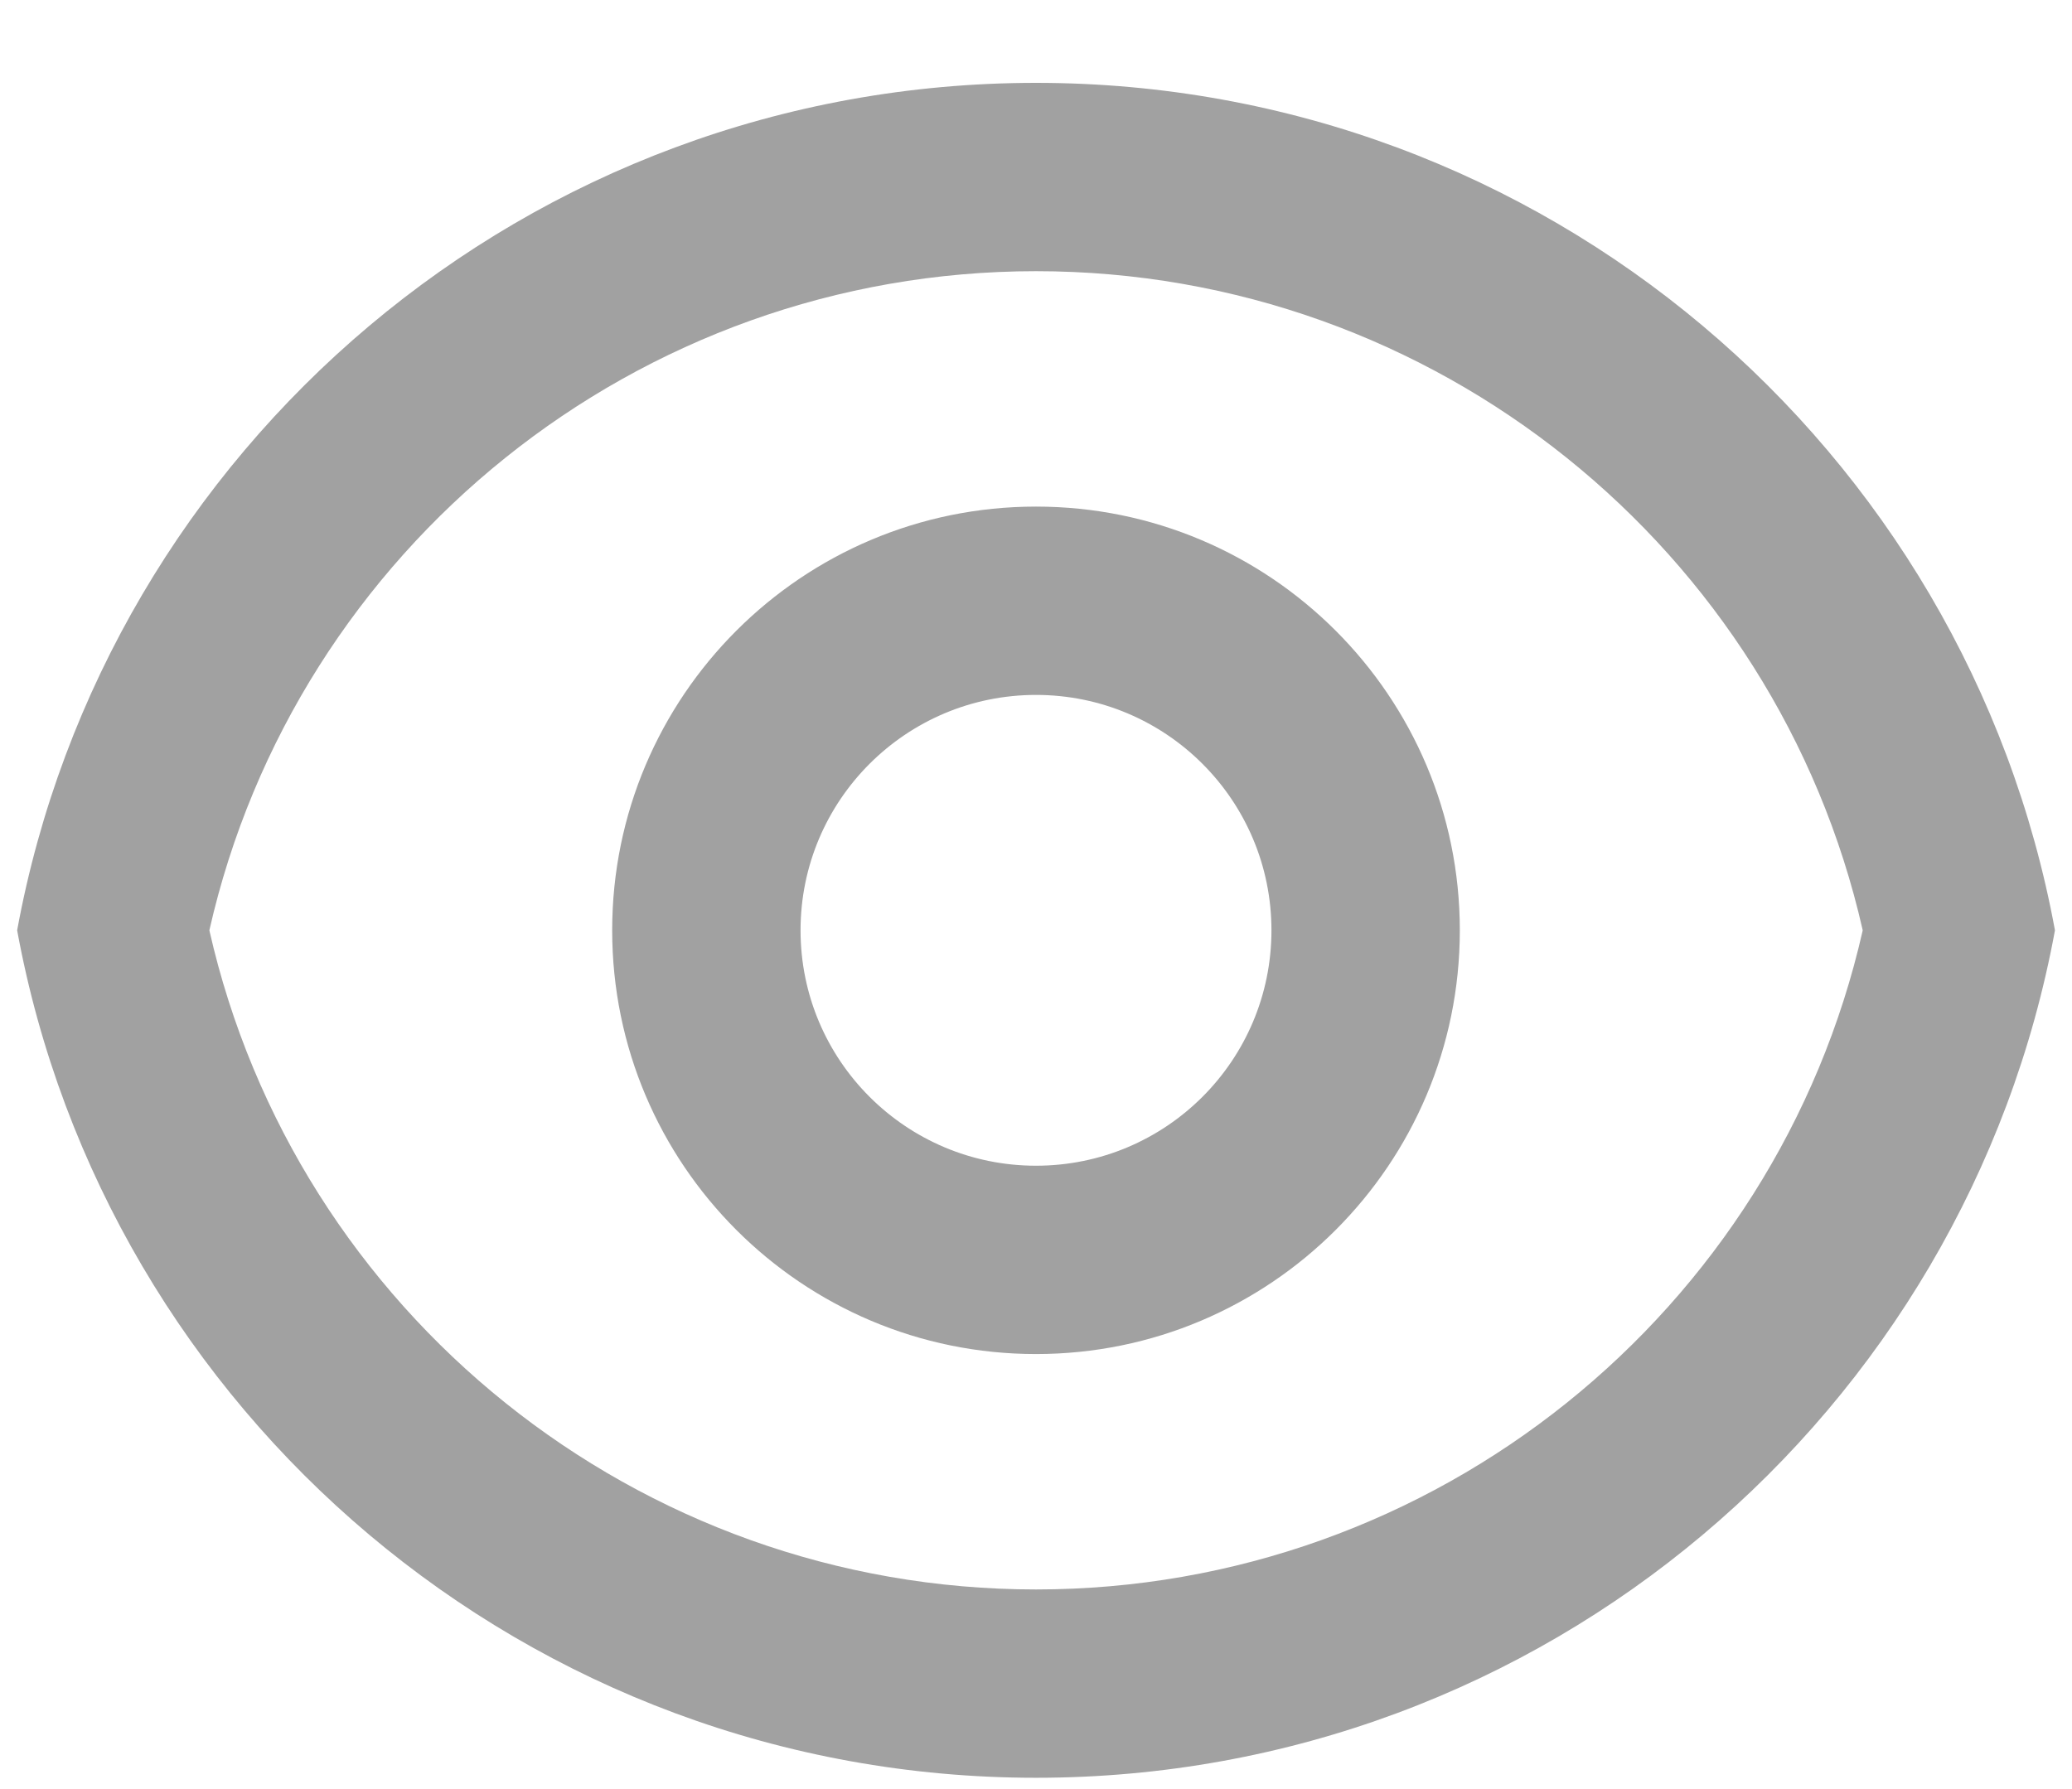 <svg width="22" height="19" viewBox="0 0 22 19" fill="none" xmlns="http://www.w3.org/2000/svg">
<path d="M11 0.88C16.392 0.88 20.878 4.76 21.819 9.88C20.878 15 16.392 18.88 11 18.88C5.608 18.88 1.122 15 0.182 9.88C1.122 4.76 5.608 0.88 11 0.88ZM11 16.88C15.236 16.88 18.86 13.932 19.778 9.88C18.86 5.828 15.236 2.88 11 2.88C6.765 2.88 3.14 5.828 2.223 9.88C3.14 13.932 6.765 16.88 11 16.88ZM11 14.38C8.515 14.38 6.5 12.365 6.5 9.88C6.5 7.395 8.515 5.38 11 5.38C13.486 5.38 15.5 7.395 15.5 9.88C15.5 12.365 13.486 14.38 11 14.38ZM11 12.38C12.381 12.38 13.5 11.261 13.5 9.88C13.5 8.499 12.381 7.38 11 7.38C9.62 7.38 8.5 8.499 8.5 9.88C8.5 11.261 9.62 12.38 11 12.38Z" fill="#A1A1A1"/>
</svg>
